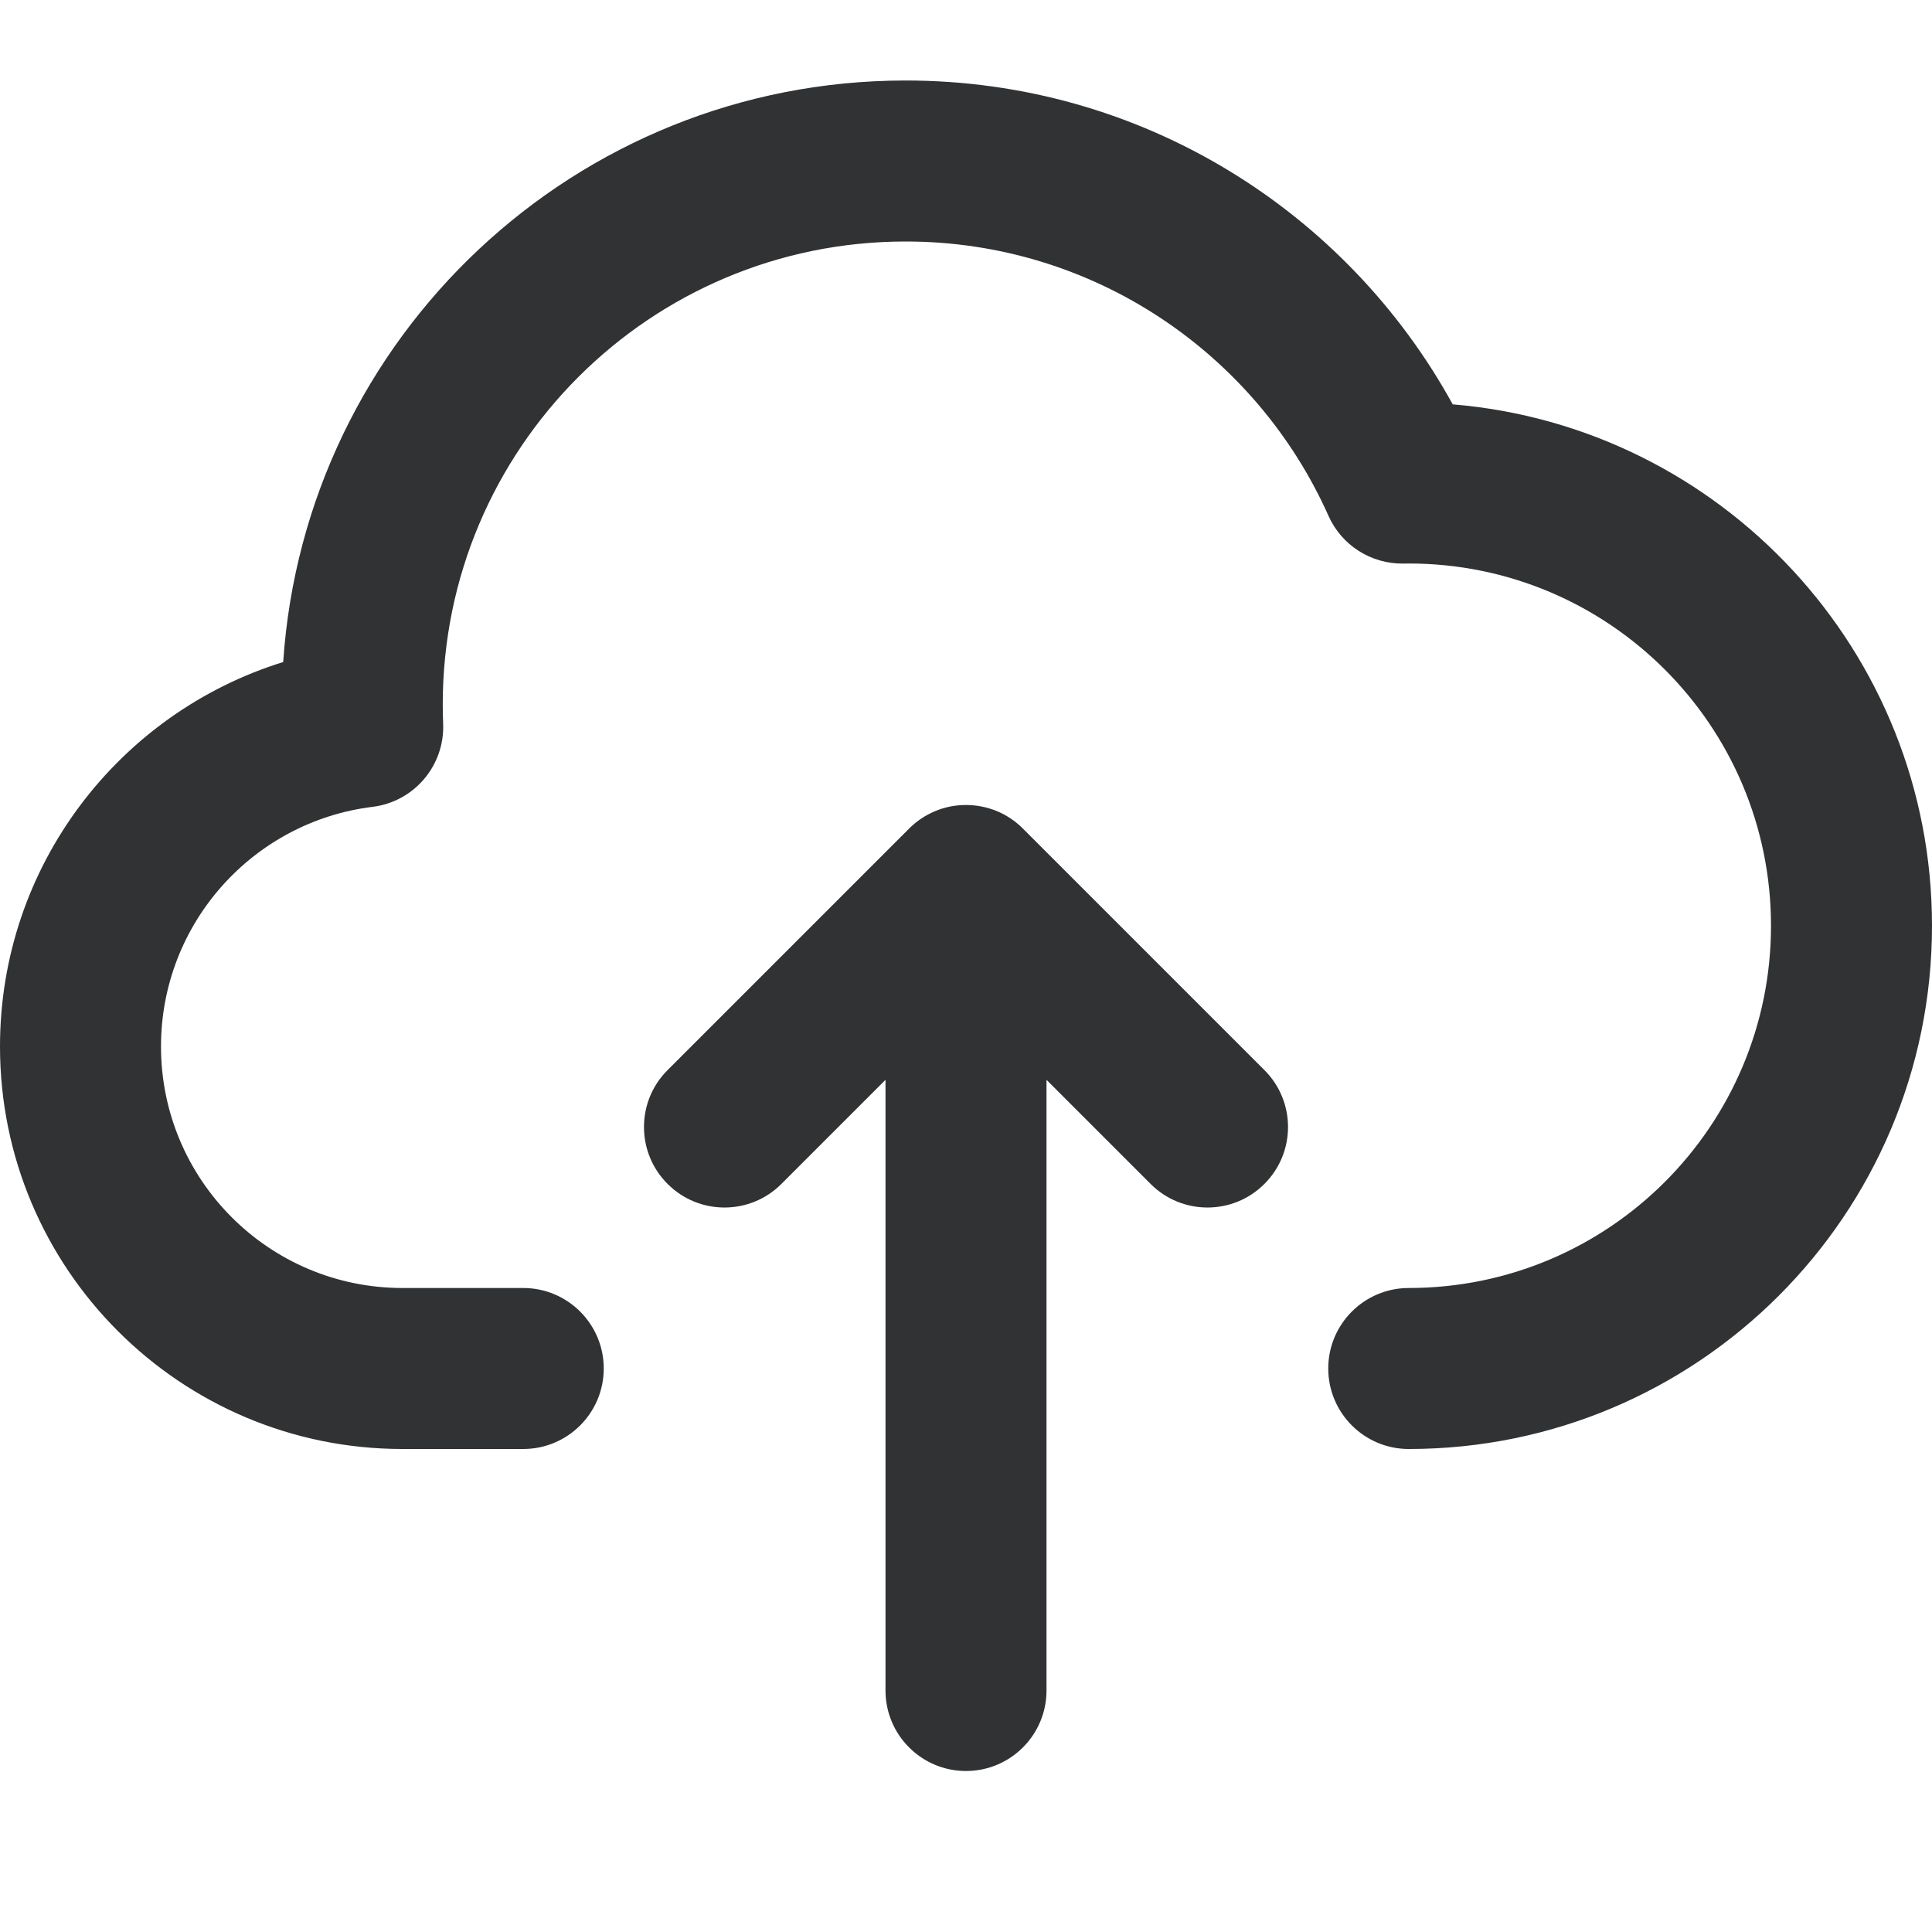 <svg width="24" height="24" viewBox="0 0 24 24" fill="none" xmlns="http://www.w3.org/2000/svg">
    <path
        d="M5.5 8.75C5.5 5.574 8.074 3 11.25 3C13.59 3 15.606 4.398 16.503 6.408C16.666 6.774 17.032 7.006 17.431 7.001C17.454 7 17.477 7 17.5 7C19.985 7 22 9.015 22 11.5C22 13.985 19.985 16 17.5 16C16.948 16 16.5 16.448 16.5 17C16.5 17.552 16.948 18 17.5 18C21.09 18 24 15.09 24 11.5C24 8.094 21.381 5.3 18.046 5.023C16.729 2.626 14.181 1 11.25 1C7.147 1 3.788 4.189 3.518 8.224C1.48 8.856 0 10.754 0 13C0 15.761 2.239 18 5 18H6.5C7.052 18 7.5 17.552 7.5 17C7.5 16.448 7.052 16 6.5 16H5C3.343 16 2 14.657 2 13C2 11.469 3.147 10.205 4.628 10.023C5.145 9.959 5.526 9.51 5.505 8.989C5.502 8.91 5.5 8.83 5.5 8.75Z"
        fill="#303233" />
    <path
        d="M11.3 10.286C11.394 10.194 11.502 10.124 11.617 10.076C11.734 10.027 11.863 10 11.997 10L12 10L12.003 10C12.258 10.001 12.513 10.098 12.707 10.293L15.707 13.293C16.098 13.683 16.098 14.317 15.707 14.707C15.317 15.098 14.683 15.098 14.293 14.707L13 13.414V21C13 21.552 12.552 22 12 22C11.448 22 11 21.552 11 21V13.414L9.707 14.707C9.317 15.098 8.683 15.098 8.293 14.707C7.902 14.317 7.902 13.683 8.293 13.293L11.292 10.294L11.3 10.286Z"
        fill="#303233" />
</svg>
